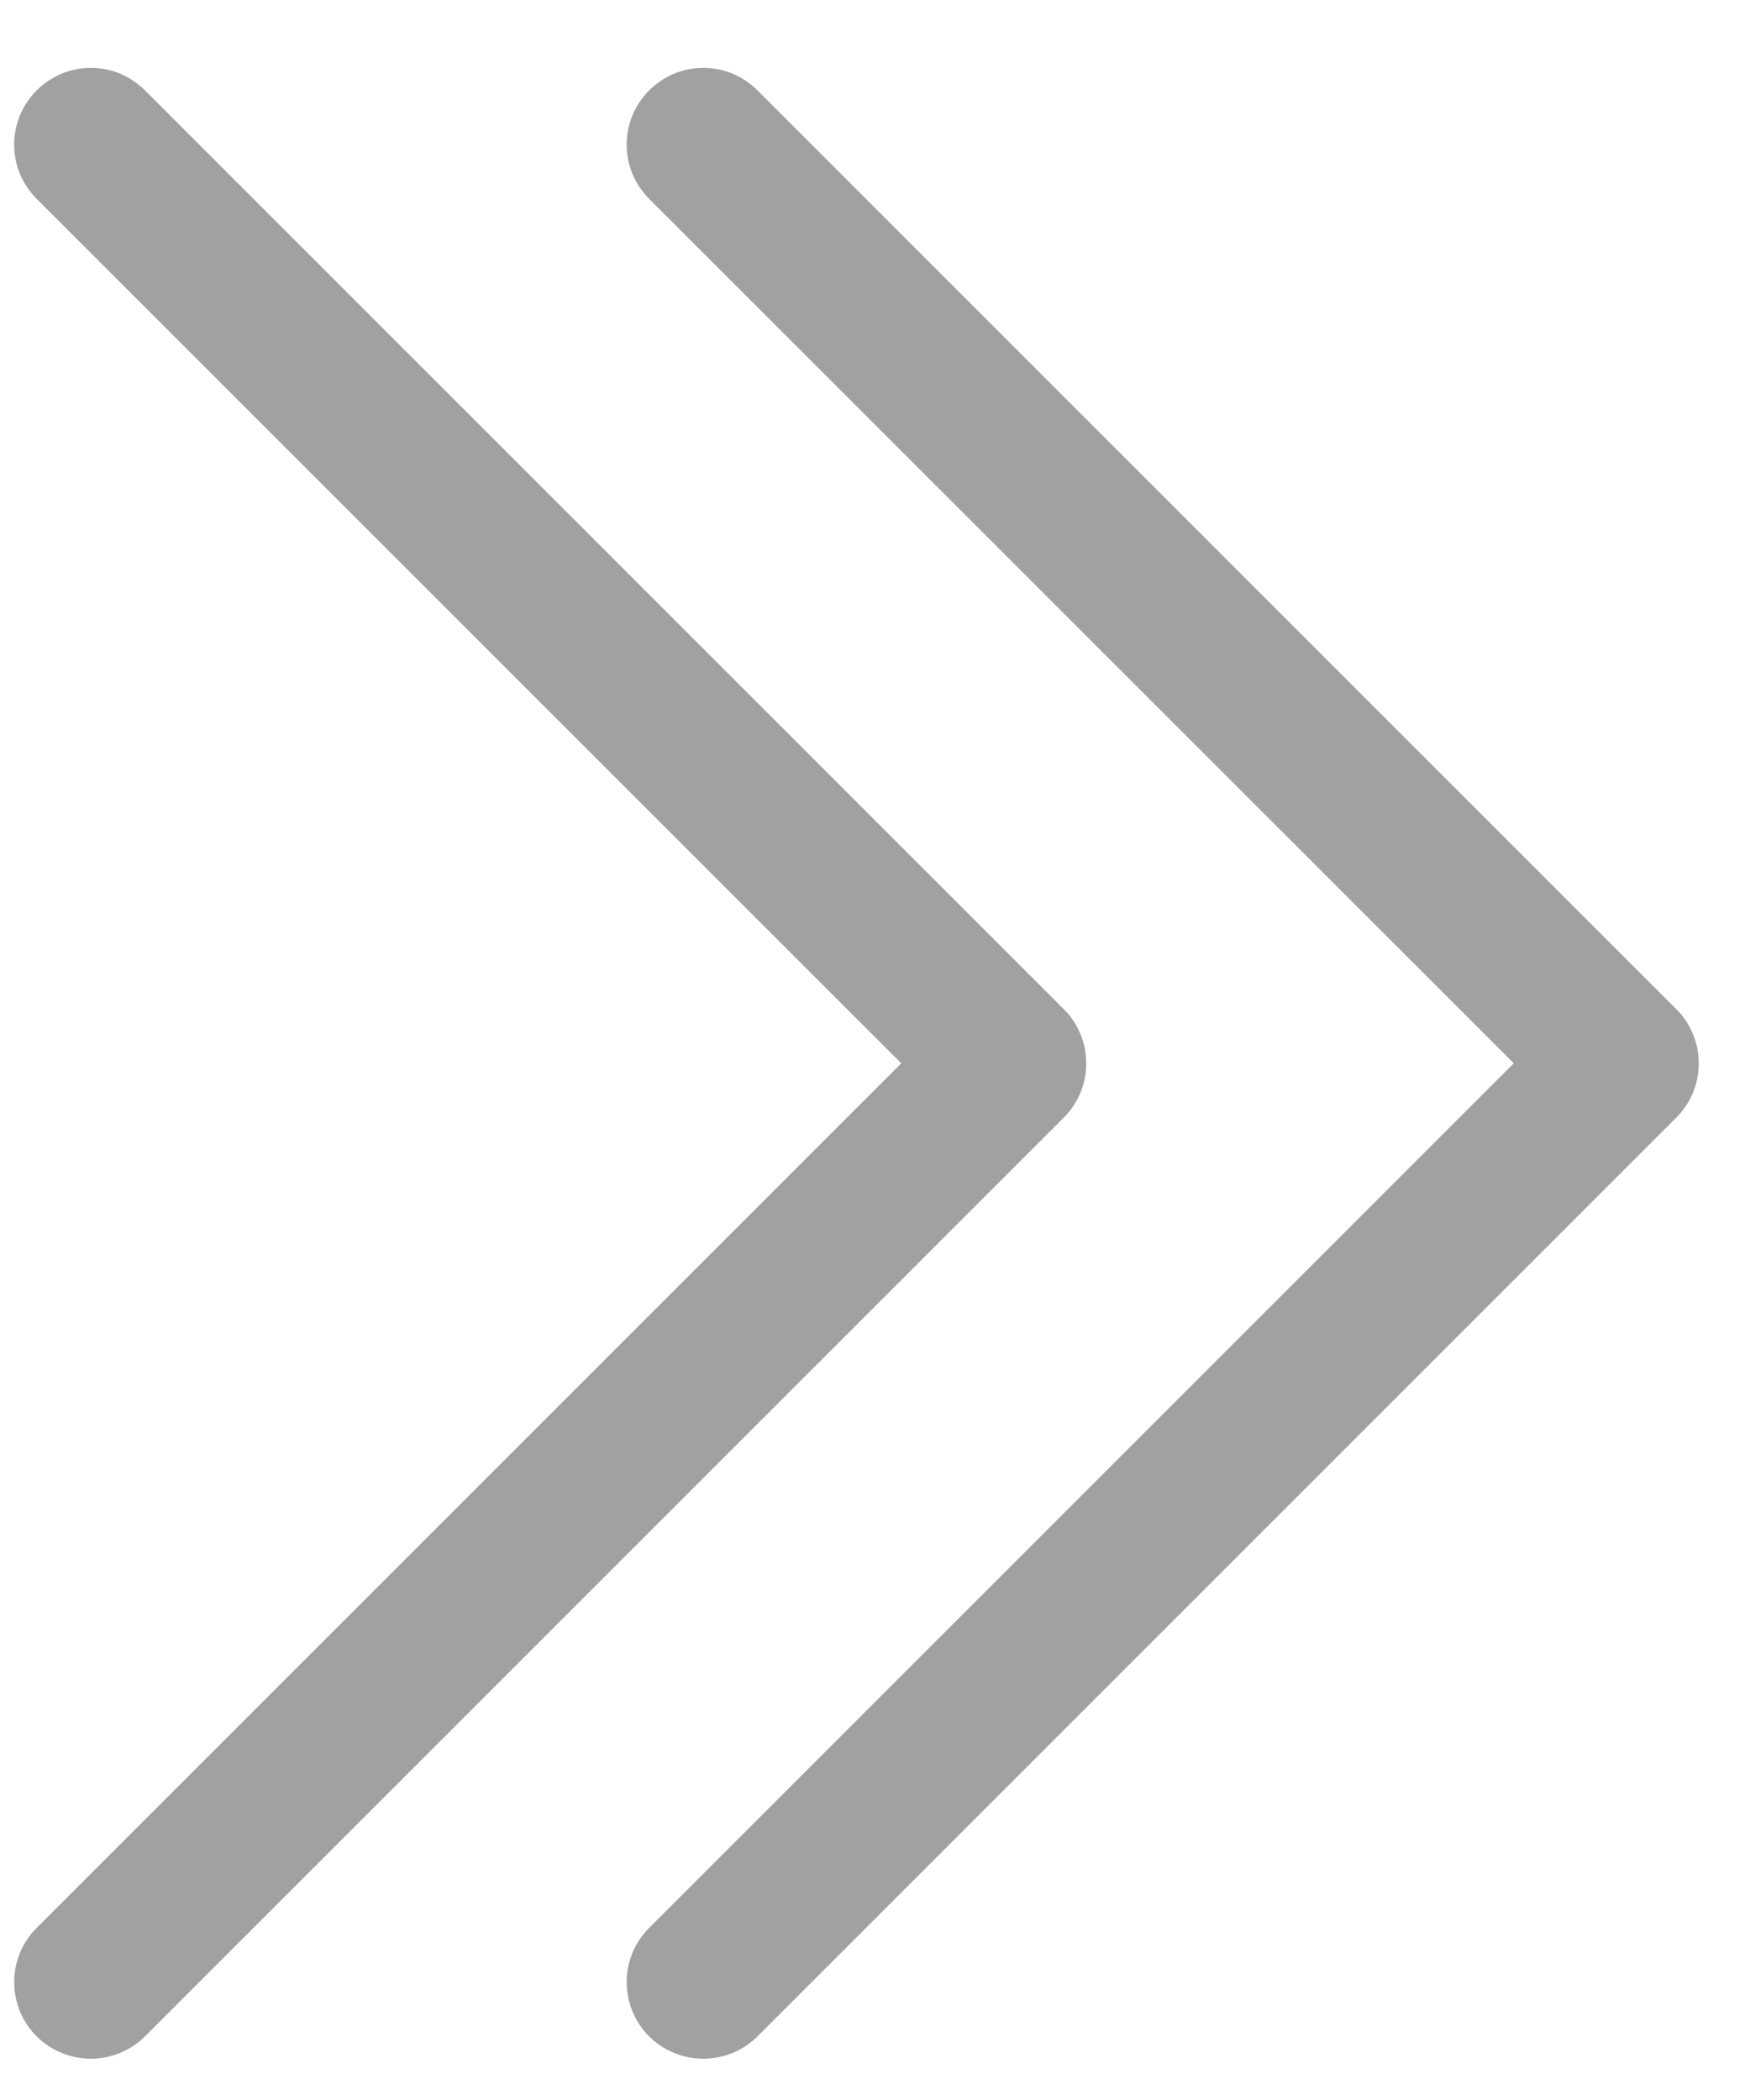 <svg width="10" height="12" viewBox="0 0 10 12" fill="none" xmlns="http://www.w3.org/2000/svg">
<path fill-rule="evenodd" clip-rule="evenodd" d="M0.209 0.517C0.25 0.476 0.298 0.444 0.351 0.421C0.405 0.399 0.461 0.388 0.519 0.388C0.577 0.388 0.634 0.399 0.687 0.421C0.74 0.444 0.788 0.476 0.829 0.517L6.079 5.767C6.12 5.807 6.152 5.856 6.174 5.909C6.196 5.962 6.207 6.019 6.207 6.076C6.207 6.134 6.196 6.191 6.174 6.244C6.152 6.297 6.12 6.345 6.079 6.386L0.829 11.636C0.747 11.718 0.635 11.764 0.519 11.764C0.403 11.764 0.291 11.718 0.209 11.636C0.127 11.554 0.081 11.443 0.081 11.326C0.081 11.21 0.127 11.099 0.209 11.017L5.15 6.076L0.209 1.136C0.169 1.095 0.136 1.047 0.114 0.994C0.092 0.941 0.081 0.884 0.081 0.826C0.081 0.769 0.092 0.712 0.114 0.659C0.136 0.606 0.169 0.557 0.209 0.517V0.517Z" fill="#A1A1A1"/>
<path fill-rule="evenodd" clip-rule="evenodd" d="M3.709 0.517C3.75 0.476 3.798 0.444 3.851 0.421C3.905 0.399 3.961 0.388 4.019 0.388C4.077 0.388 4.134 0.399 4.187 0.421C4.24 0.444 4.288 0.476 4.329 0.517L9.579 5.767C9.62 5.807 9.652 5.856 9.674 5.909C9.696 5.962 9.707 6.019 9.707 6.076C9.707 6.134 9.696 6.191 9.674 6.244C9.652 6.297 9.62 6.345 9.579 6.386L4.329 11.636C4.247 11.718 4.135 11.764 4.019 11.764C3.903 11.764 3.791 11.718 3.709 11.636C3.627 11.554 3.581 11.443 3.581 11.326C3.581 11.21 3.627 11.099 3.709 11.017L8.65 6.076L3.709 1.136C3.669 1.095 3.636 1.047 3.614 0.994C3.592 0.941 3.581 0.884 3.581 0.826C3.581 0.769 3.592 0.712 3.614 0.659C3.636 0.606 3.669 0.557 3.709 0.517V0.517Z" fill="#A1A1A1"/>
</svg>
